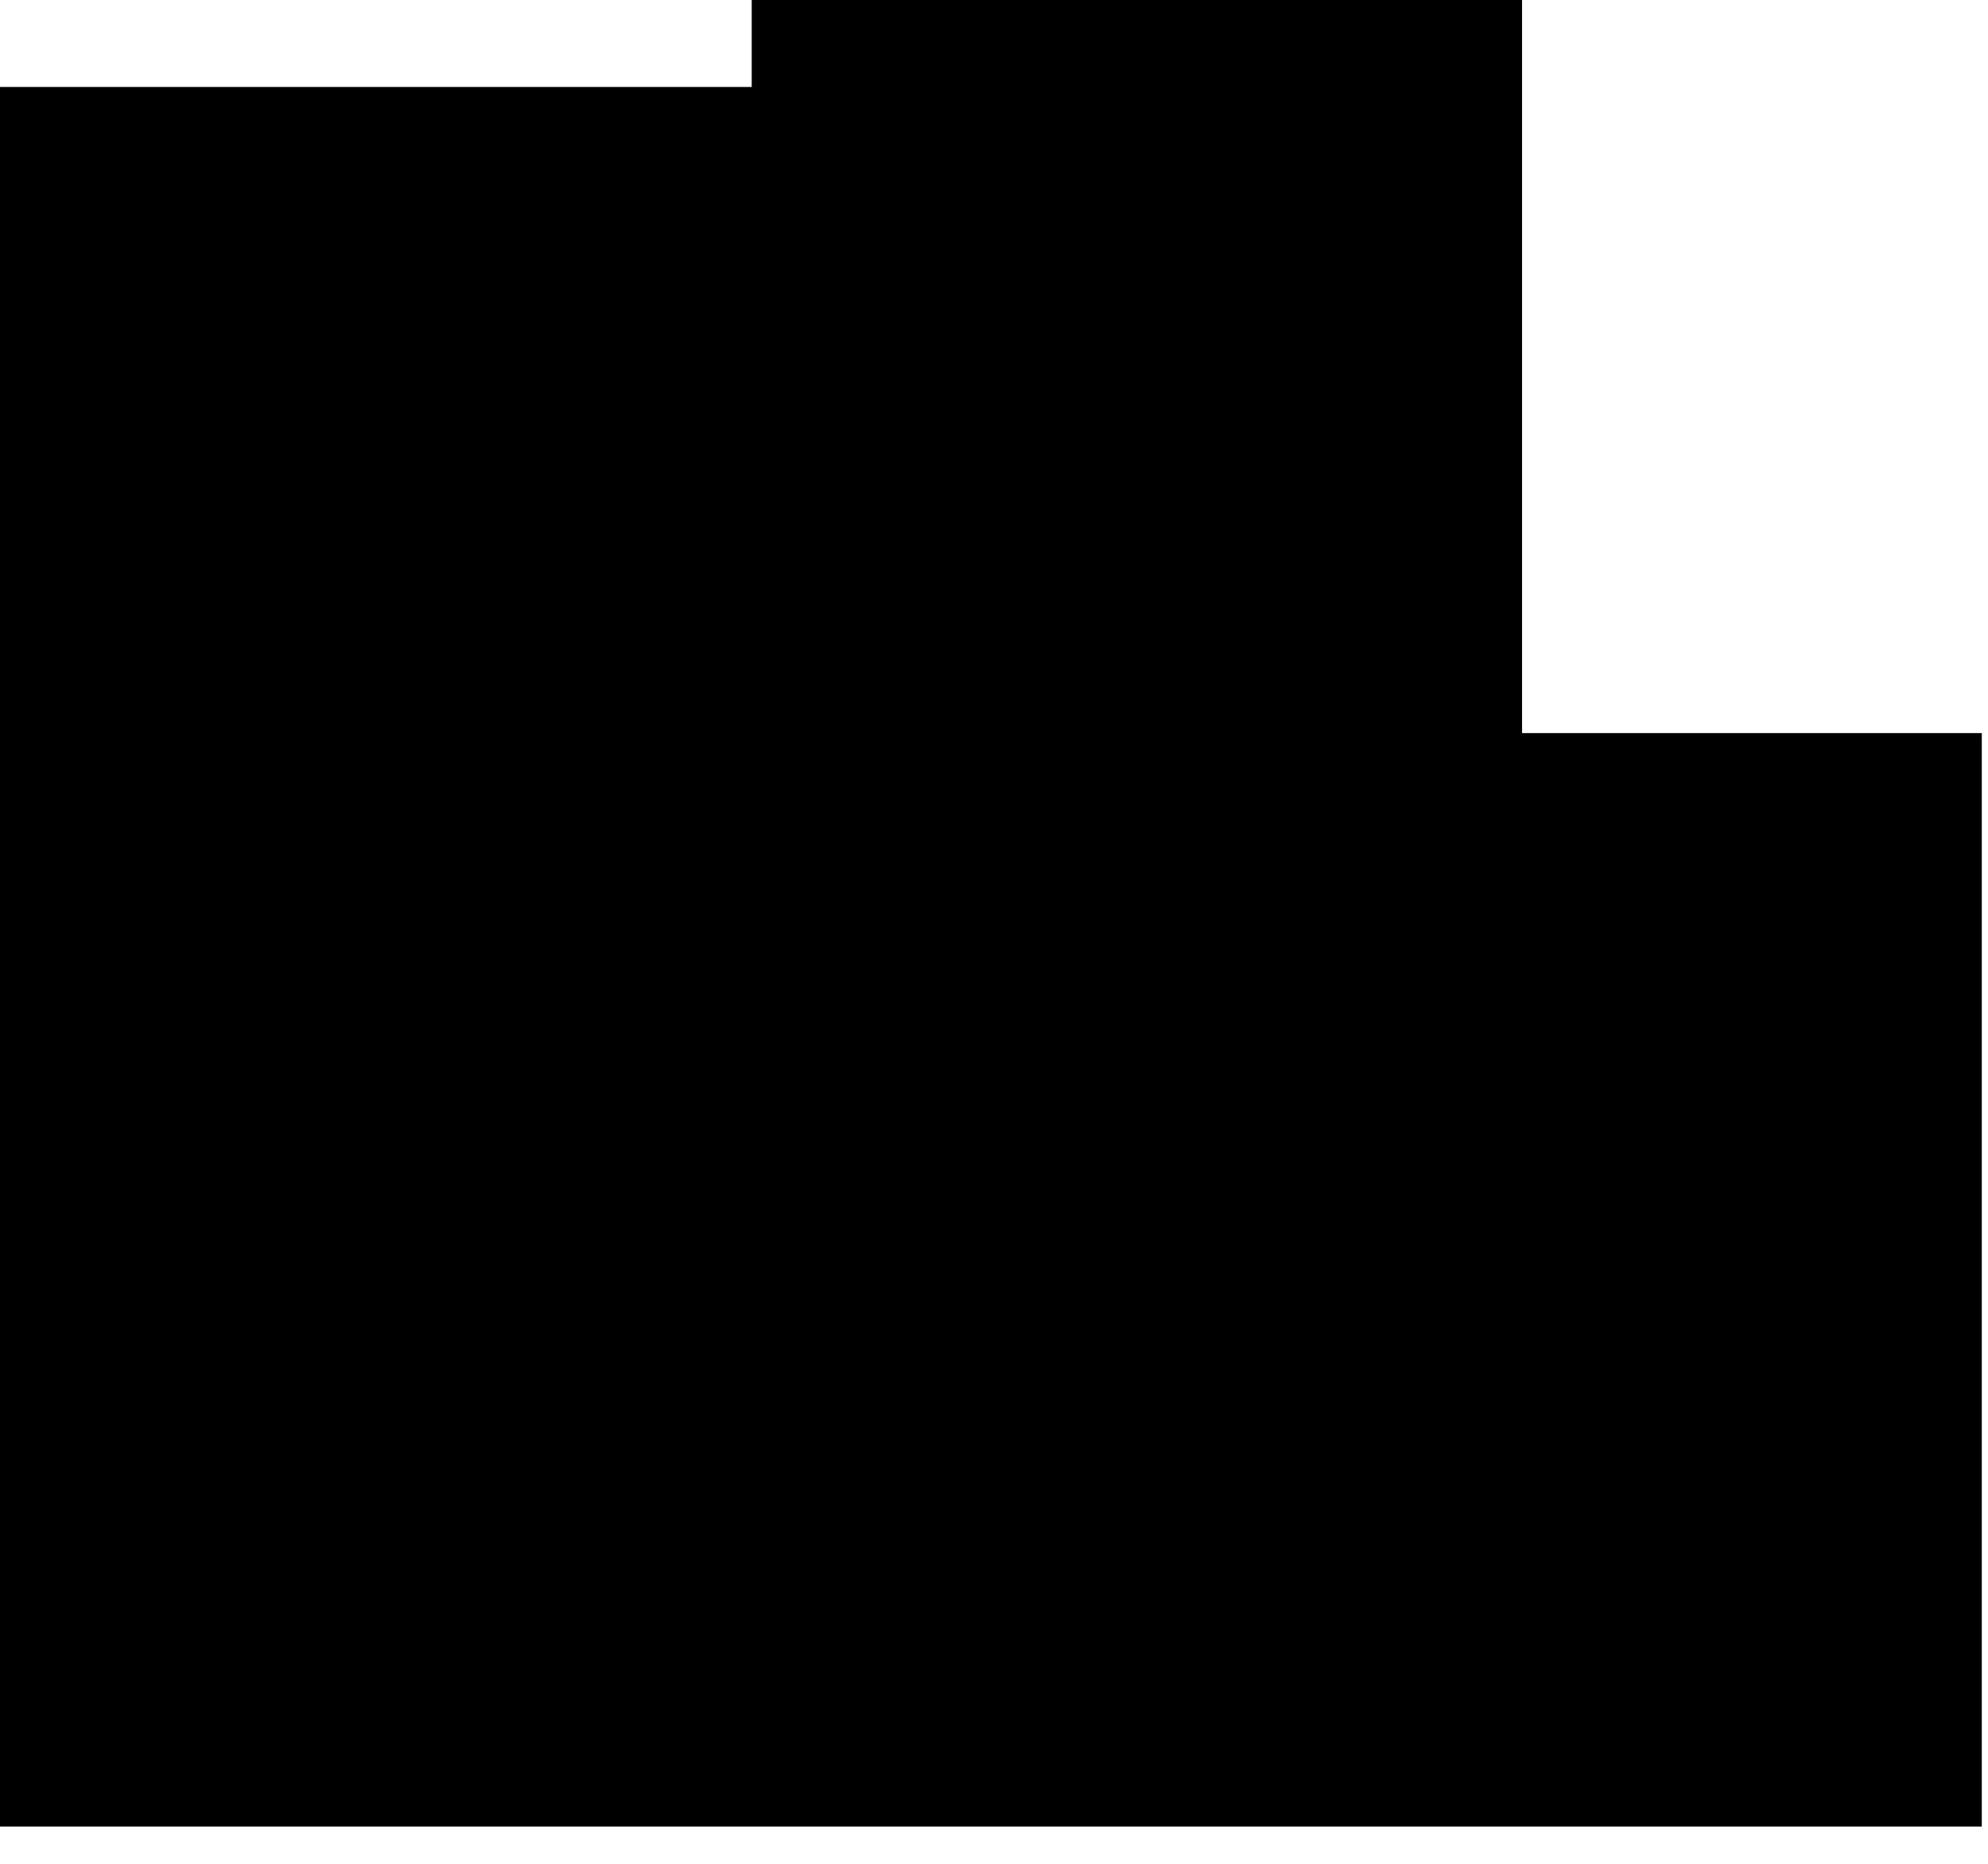 <?xml version="1.0" encoding="utf-8"?>
<svg version="1.1" id="Layer_1"
xmlns="http://www.w3.org/2000/svg"
xmlns:xlink="http://www.w3.org/1999/xlink"
xmlns:author="http://www.sothink.com"
width="16px" height="15px"
xml:space="preserve">
<g id="344" transform="matrix(1, 0, 0, 1, 7.95, 7.35)">
<path style="fill:#000000;fill-opacity:1" d="M4.3,-1.45L8 -1.45L8 7.35L-7.95 7.35L-7.95 -6.65L-1.9 -6.65L-1.9 -7.35L4.3 -7.35L4.3 -1.45" />
</g>
</svg>
